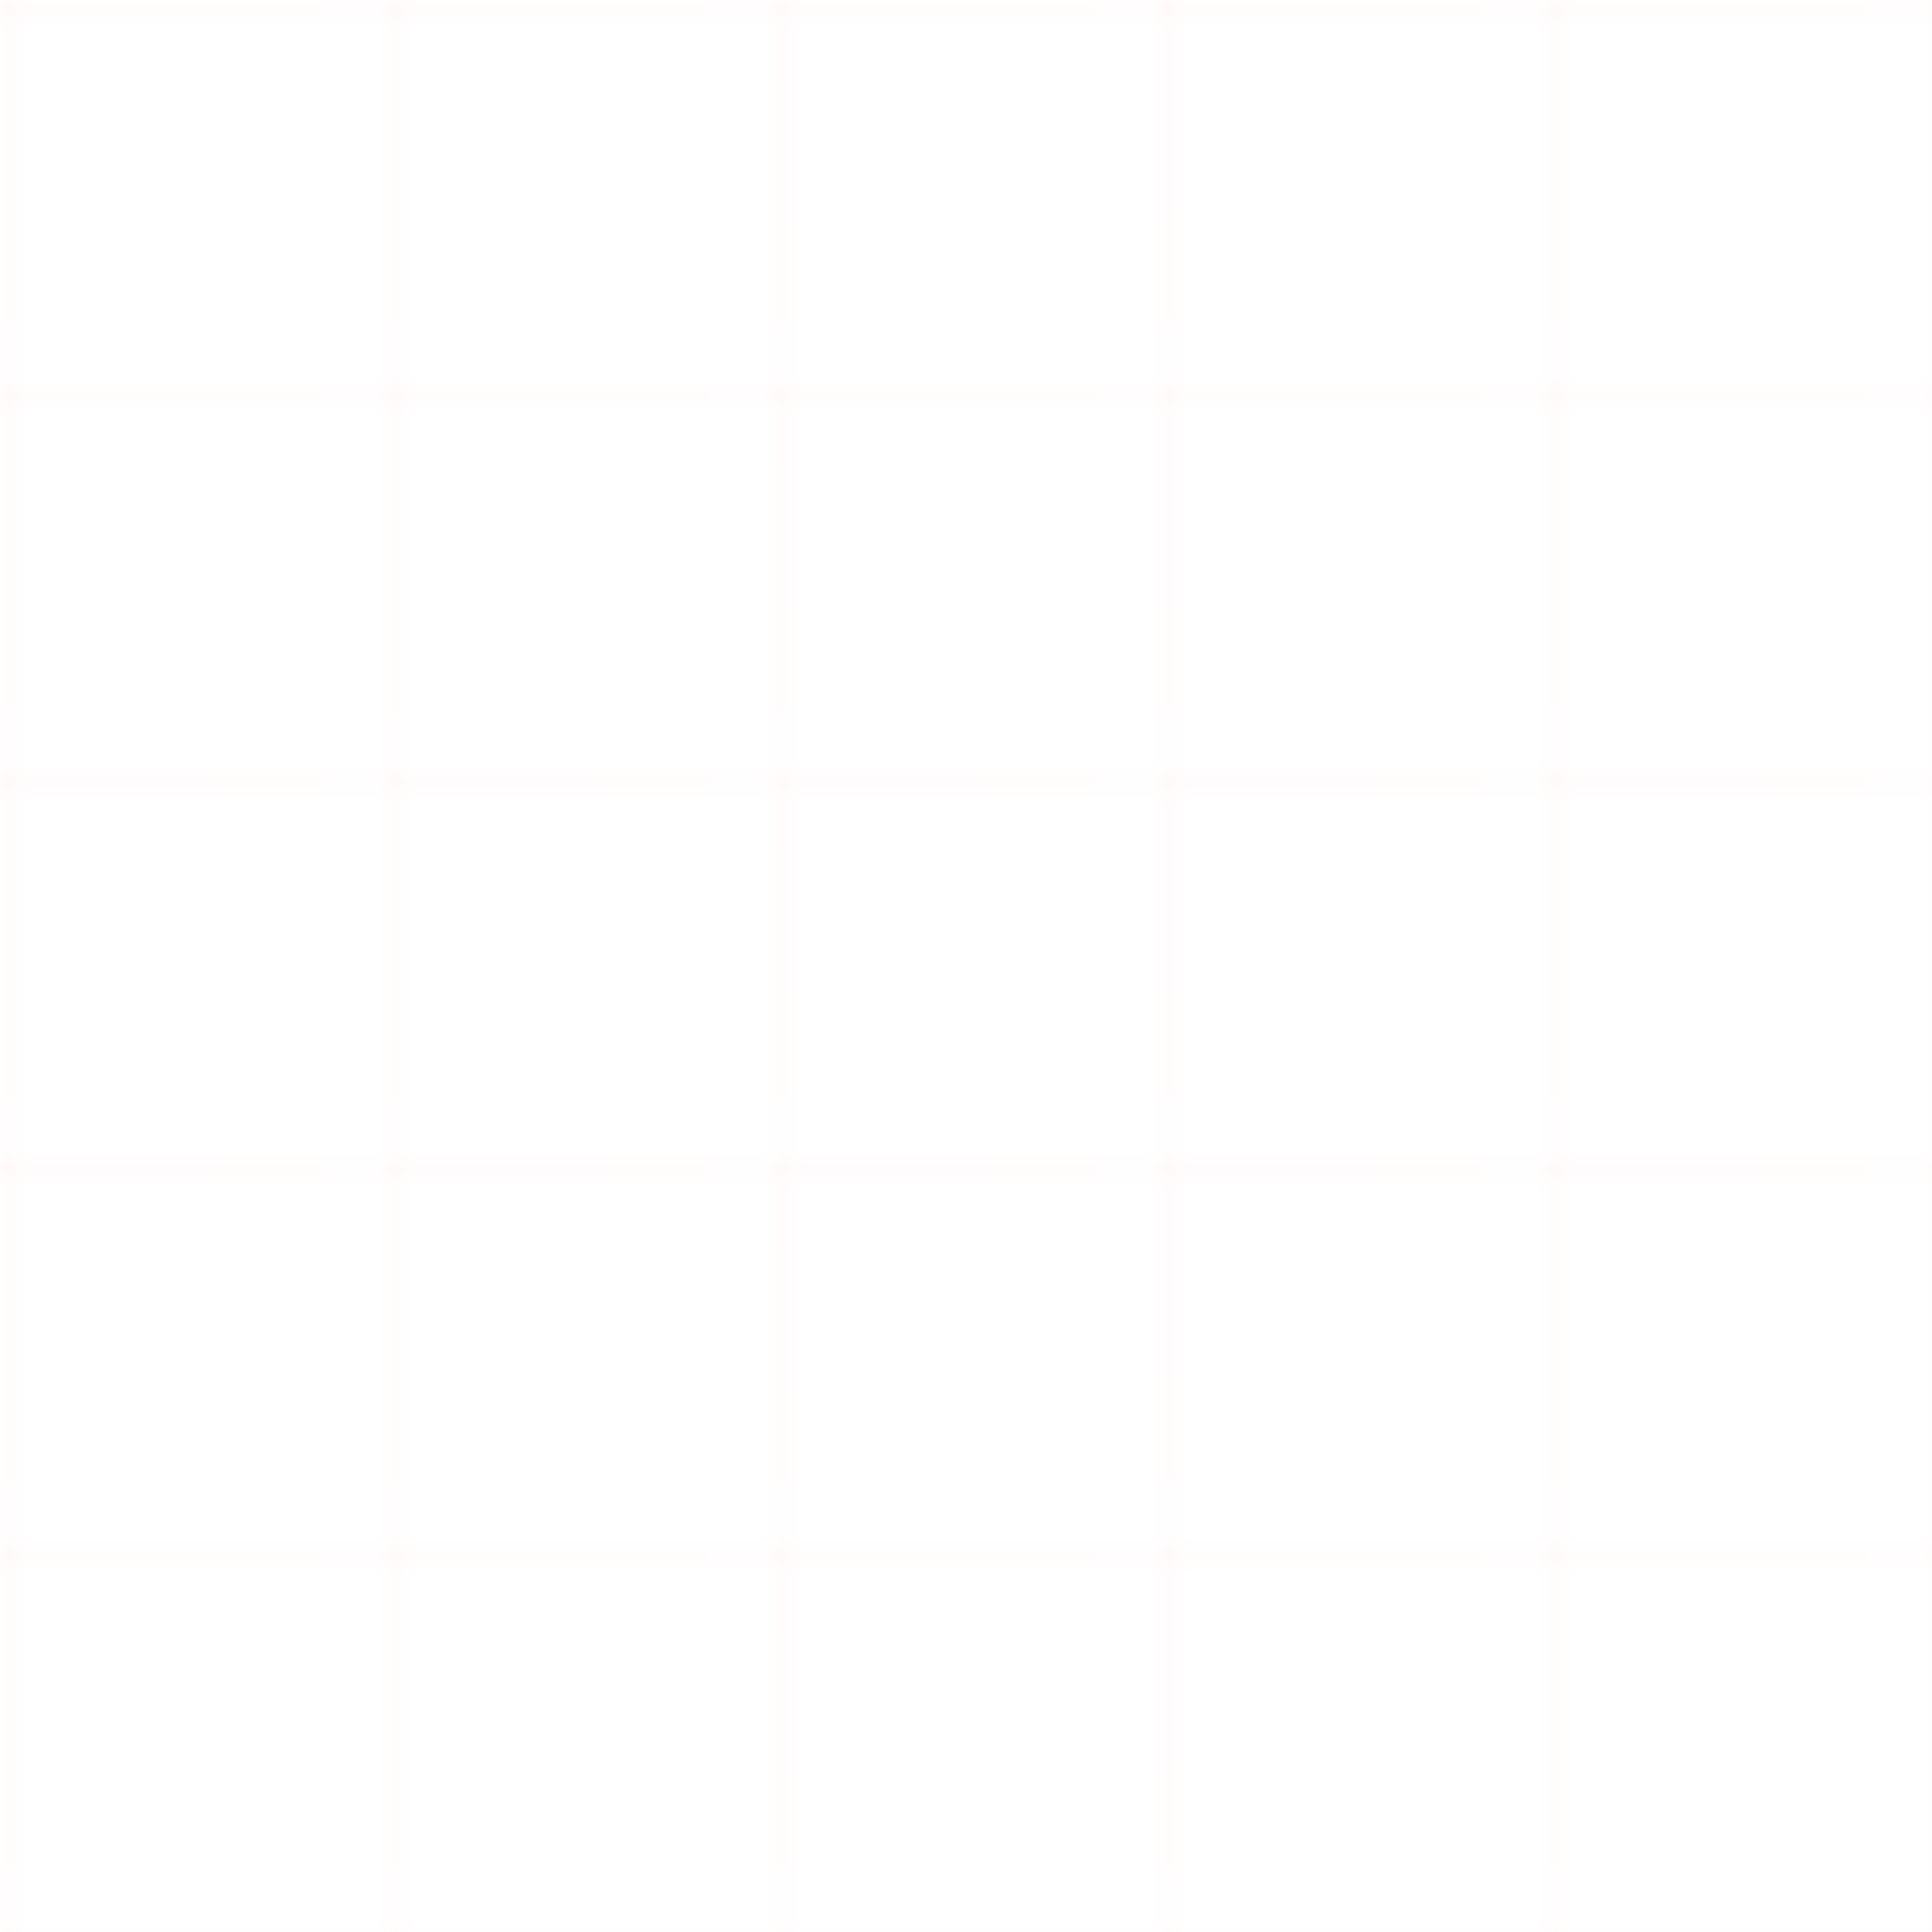 <svg width="100" height="100" viewBox="0 0 100 100" xmlns="http://www.w3.org/2000/svg">
  <defs>
    <pattern id="grid" width="20" height="20" patternUnits="userSpaceOnUse">
      <path d="M 20 0 L 0 0 0 20" fill="none" stroke="url(#gradient)" stroke-width="0.5" opacity="0.3"/>
    </pattern>
    <linearGradient id="gradient" x1="0%" y1="0%" x2="100%" y2="100%">
      <stop offset="0%" style="stop-color:#FF4500;stop-opacity:0.2"/>
      <stop offset="50%" style="stop-color:#FF6B6B;stop-opacity:0.2"/>
      <stop offset="100%" style="stop-color:#9F7AEA;stop-opacity:0.2"/>
    </linearGradient>
  </defs>
  <rect width="100" height="100" fill="url(#grid)" />
</svg> 